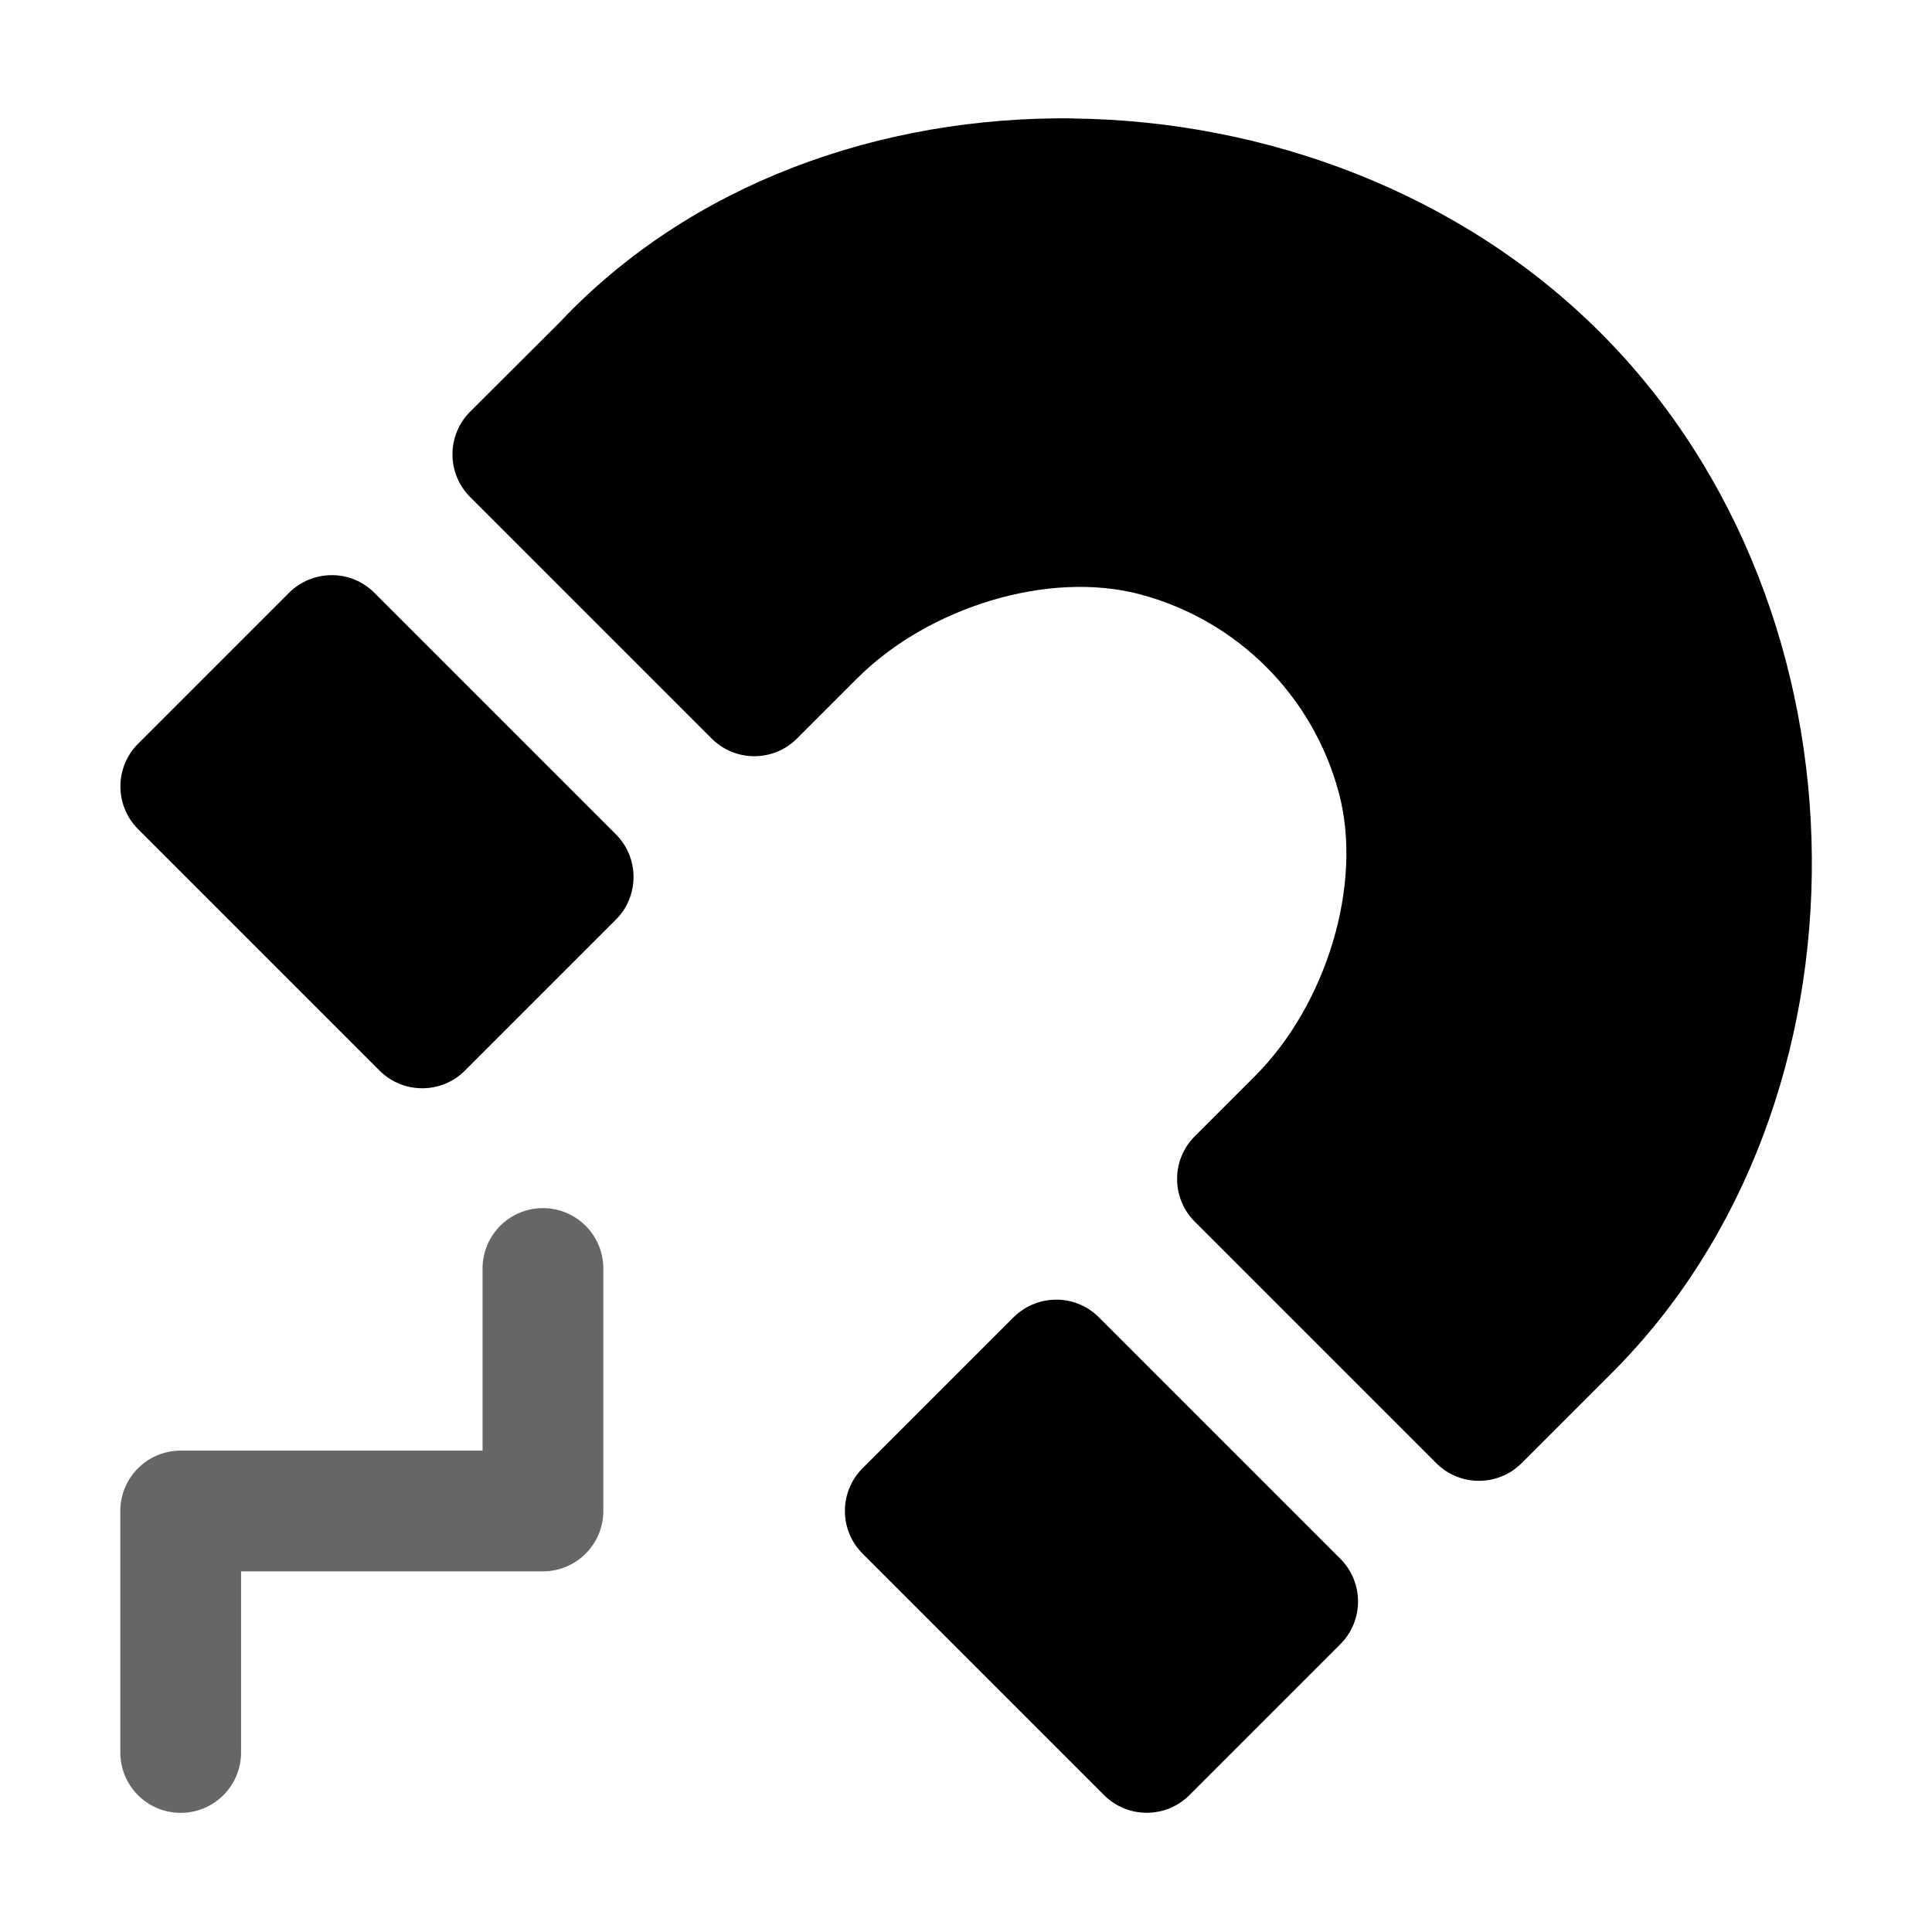 <svg xmlns="http://www.w3.org/2000/svg" xmlns:ns1="http://sodipodi.sourceforge.net/DTD/sodipodi-0.dtd" xmlns:ns2="http://www.inkscape.org/namespaces/inkscape" viewBox="0 0 1600 1600"><ns1:namedview pagecolor="#303030" showgrid="true"><ns2:grid id="grid5" units="px" spacingx="100" spacingy="100" color="#4772b3" opacity="0.2" visible="true" /></ns1:namedview><g fill="currentColor"><g enable-background="new" transform="matrix(100 0 0 100 -11000.361 -15698.671)"><path d="m114.492 166.992a.5.5 0 0 0 -.492.508v1.5h-2.5a.5.5 0 0 0 -.5.5v2a.5.5 0 1 0 1 0v-1.5h2.5a.5.5 0 0 0 .5-.5v-2a.5.5 0 0 0 -.508-.508z" opacity=".6" /><path d="m118.891 157.967c-1.595-.019-3.17.539-4.254 1.691l-.74.738c-.195.195-.195.512 0 .707l2 2c.195.195.512.195.707 0l.5-.5c.585-.585 1.582-.898 2.346-.693.802.215 1.426.839 1.641 1.641.205.764-.108 1.761-.693 2.346l-.5.5c-.195.195-.195.512 0 .707l2 2c.195.195.512.195.707 0l.75-.75c2.224-2.224 2.218-6.298-.098-8.613-1.158-1.158-2.77-1.754-4.365-1.773zm-6.148 3.783c-.13.002-.254.055-.346.146l-1.25 1.25c-.195.195-.195.512 0 .707l2 2c.195.195.512.195.707 0l1.25-1.25c.195-.195.195-.512 0-.707l-2-2c-.096-.096-.226-.149-.361-.146zm6 6c-.13.002-.254.055-.346.146l-1.25 1.25c-.195.195-.195.512 0 .707l2 2c.195.195.512.195.707 0l1.25-1.25c.195-.195.195-.512 0-.707l-2-2c-.096-.096-.226-.149-.361-.146z" /></g></g></svg>
